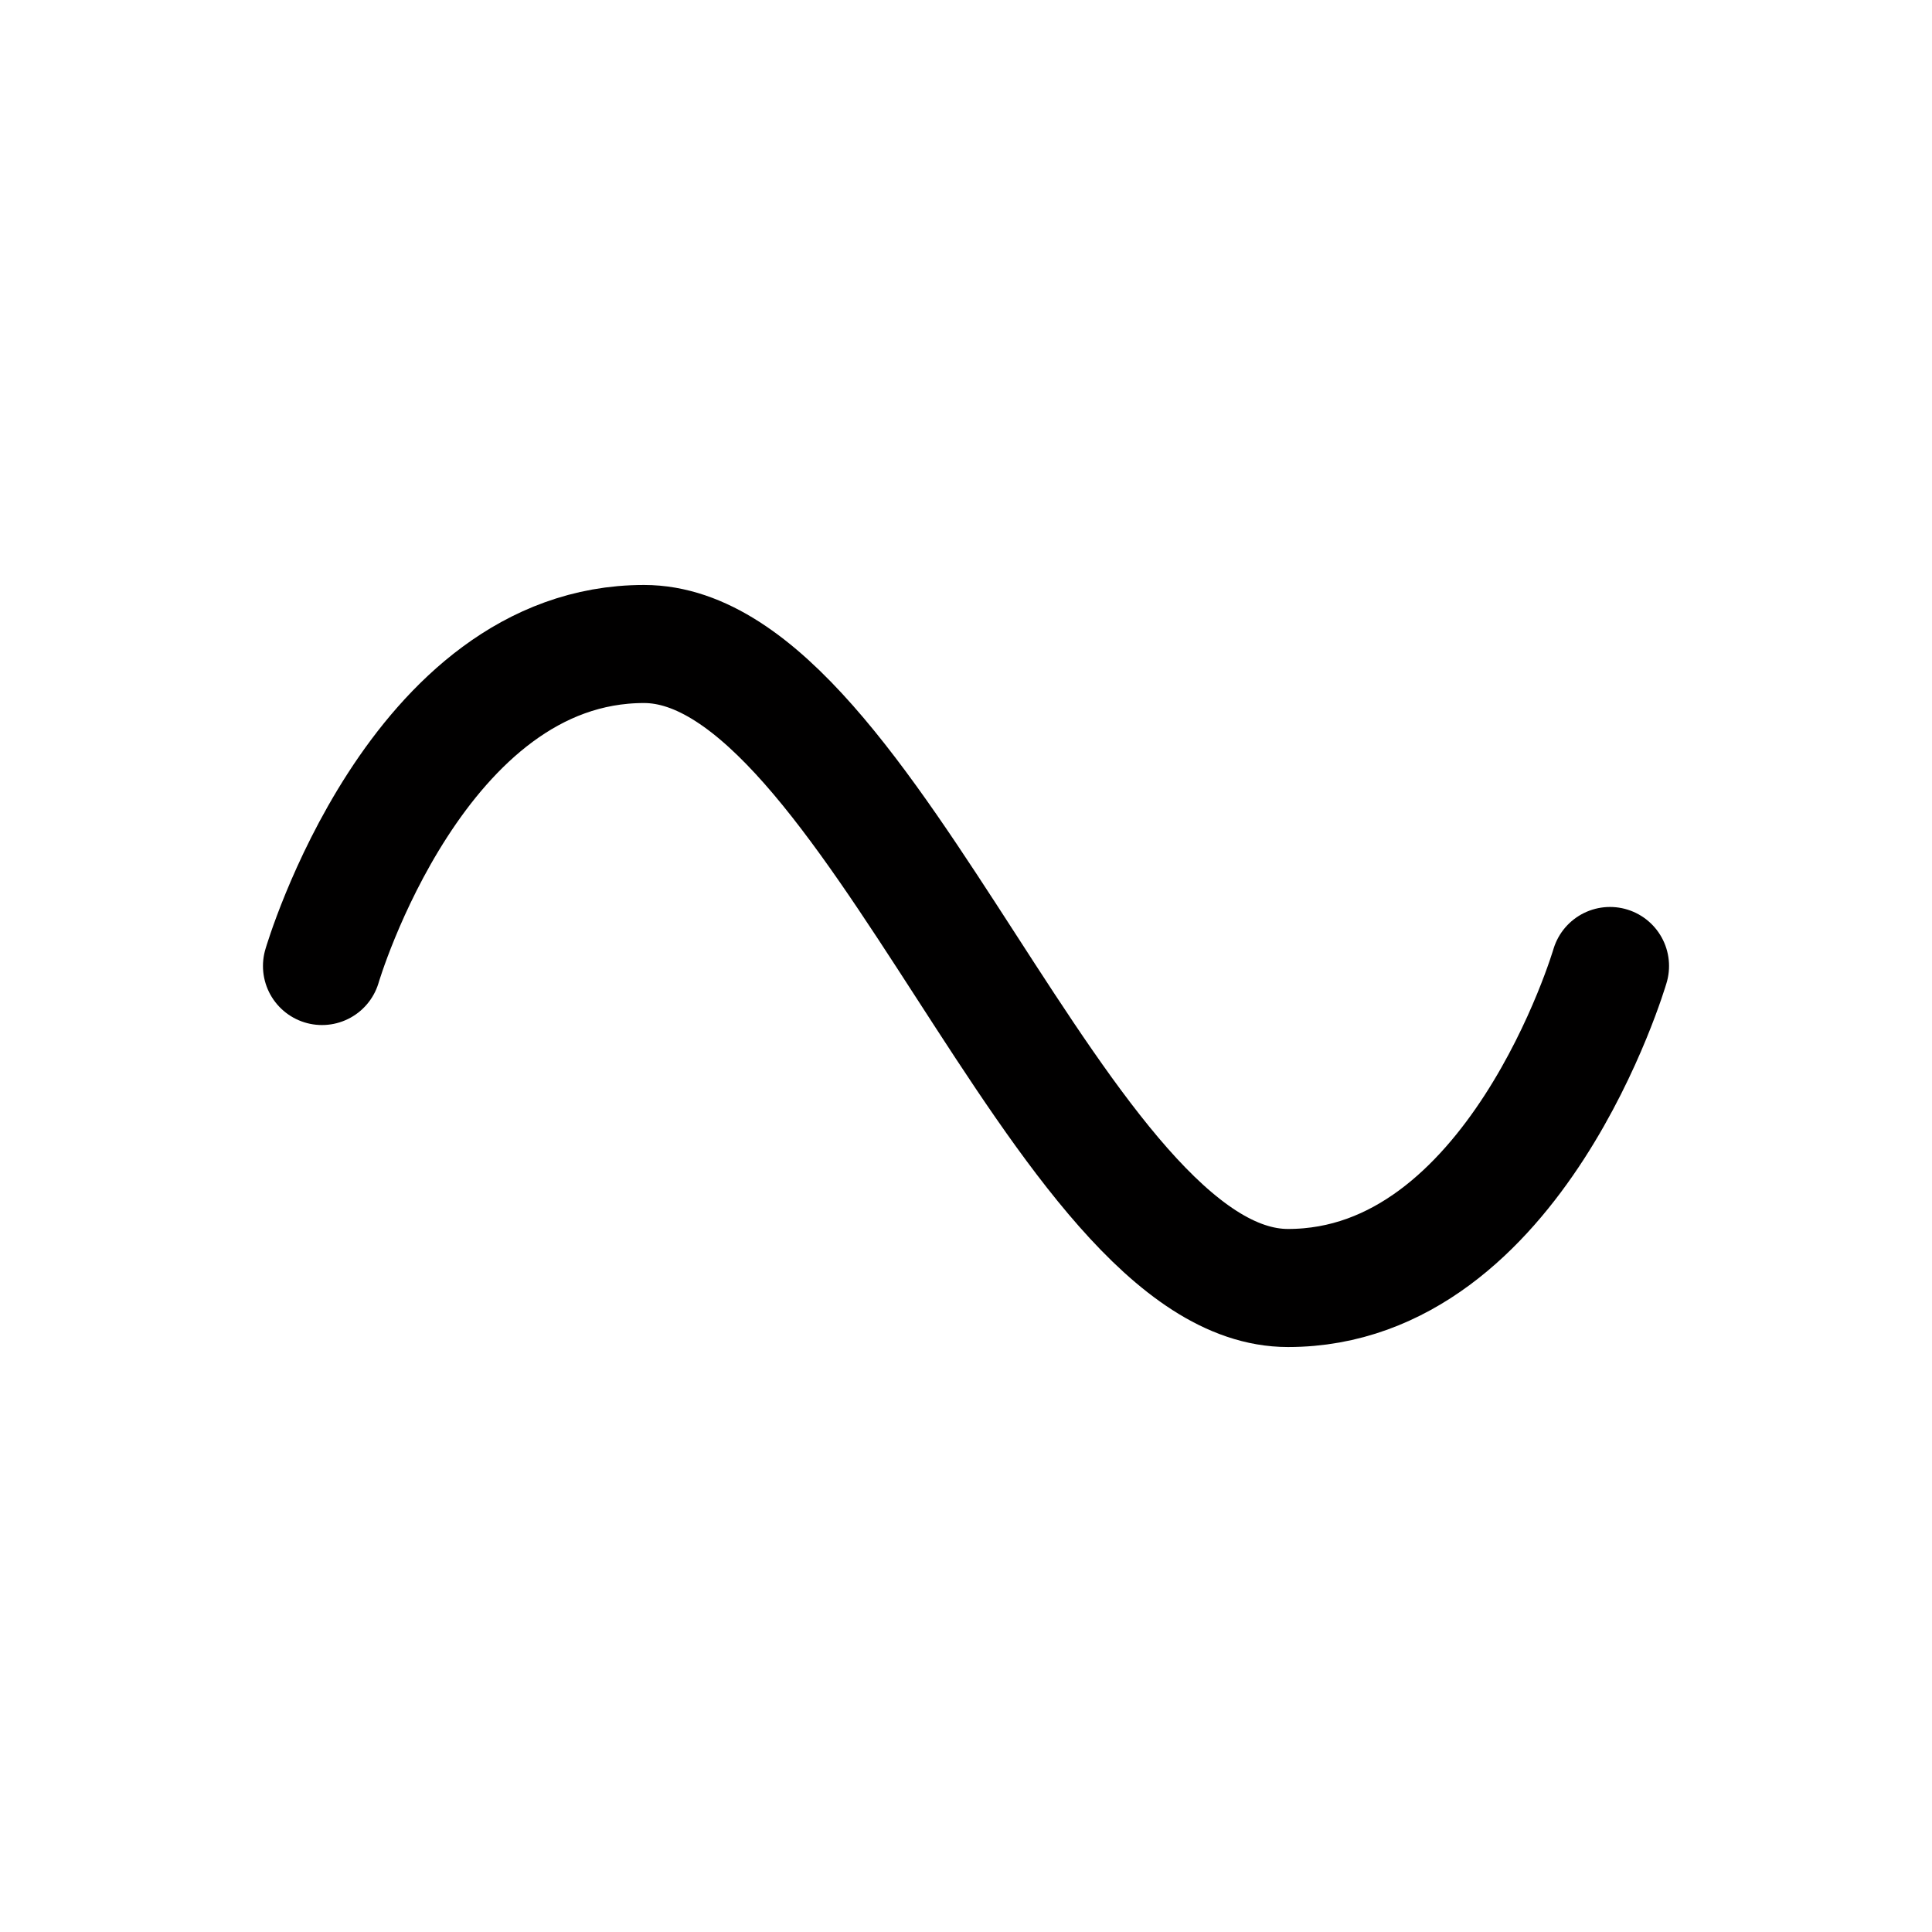<?xml version="1.0" encoding="UTF-8" standalone="no"?>
<!-- Created with Inkscape (http://www.inkscape.org/) -->

<svg
   width="360"
   height="360"
   viewBox="0 0 95.25 95.25"
   version="1.1"
   id="svg5"
   inkscape:version="1.1.2 (0a00cf5339, 2022-02-04)"
   sodipodi:docname="sine.svg"
   xmlns:inkscape="http://www.inkscape.org/namespaces/inkscape"
   xmlns:sodipodi="http://sodipodi.sourceforge.net/DTD/sodipodi-0.dtd"
   xmlns="http://www.w3.org/2000/svg"
   xmlns:svg="http://www.w3.org/2000/svg">
  <sodipodi:namedview
     id="namedview7"
     pagecolor="#505050"
     bordercolor="#eeeeee"
     borderopacity="1"
     inkscape:pageshadow="0"
     inkscape:pageopacity="0"
     inkscape:pagecheckerboard="0"
     inkscape:document-units="mm"
     showgrid="true"
     units="px"
     width="100px"
     inkscape:zoom="0.38752104"
     inkscape:cx="198.69889"
     inkscape:cy="199.98914"
     inkscape:window-width="1920"
     inkscape:window-height="1016"
     inkscape:window-x="0"
     inkscape:window-y="27"
     inkscape:window-maximized="1"
     inkscape:current-layer="layer1">
    <sodipodi:guide
       position="0,95.25"
       orientation="0,360"
       id="guide1215" />
    <sodipodi:guide
       position="95.25,95.25"
       orientation="360,0"
       id="guide1217" />
    <sodipodi:guide
       position="95.25,0"
       orientation="0,-360"
       id="guide1219" />
    <sodipodi:guide
       position="0,0"
       orientation="-360,0"
       id="guide1221" />
    <inkscape:grid
       type="xygrid"
       id="grid1223"
       empcolor="#ce3fff"
       empopacity="0.251"
       empspacing="60"
       originx="0"
       originy="0" />
  </sodipodi:namedview>
  <defs
     id="defs2">
    <marker
       style="overflow:visible"
       id="DotL"
       refX="0.0"
       refY="0.0"
       orient="auto"
       inkscape:stockid="DotL"
       inkscape:isstock="true">
      <path
         transform="scale(0.8) translate(7.4, 1)"
         style="fill-rule:evenodd;fill:context-stroke;stroke:context-stroke;stroke-width:1.0pt"
         d="M -2.5,-1.0 C -2.5,1.76 -4.74,4.0 -7.5,4.0 C -10.26,4.0 -12.5,1.76 -12.5,-1.0 C -12.5,-3.76 -10.26,-6.0 -7.5,-6.0 C -4.74,-6.0 -2.5,-3.76 -2.5,-1.0 z "
         id="path1516" />
    </marker>
  </defs>
  <g
     inkscape:label="Layer 1"
     inkscape:groupmode="layer"
     id="layer1">
    <path
       style="fill:none;stroke:#010000;stroke-width:5.821;stroke-linecap:round;stroke-linejoin:miter;stroke-miterlimit:4;stroke-dasharray:none;stroke-opacity:1"
       d="m 15.875,47.625 c 0,0 4.65,-15.875 15.875,-15.875 11.225,0 20.525,31.75 31.75,31.75 11.225,0 15.875,-15.875 15.875,-15.875"
       id="path1225"
       sodipodi:nodetypes="czzc" />
    <path
       style="fill:none;stroke:#000000;stroke-width:5.821;stroke-linecap:round;stroke-linejoin:miter;stroke-miterlimit:4;stroke-dasharray:none;stroke-opacity:1"
       d="M -142.875,-79.375 V -95.25 h 31.75 v 31.75 h 31.75 v -15.875"
       id="path2478" />
    <path
       style="fill:none;stroke:#000000;stroke-width:5.821;stroke-linecap:round;stroke-linejoin:miter;stroke-miterlimit:4;stroke-dasharray:none;stroke-opacity:1"
       d="M -142.875,-174.625 -127,-190.5 l 31.75,31.75 15.875,-15.875"
       id="path2663" />
    <path
       style="fill:none;stroke:#000000;stroke-width:5.821;stroke-linecap:round;stroke-linejoin:miter;stroke-miterlimit:4;stroke-dasharray:none;stroke-opacity:1"
       d="m -142.875,-15.875 63.5,-31.75 v 31.75"
       id="path2846" />
  </g>
</svg>
